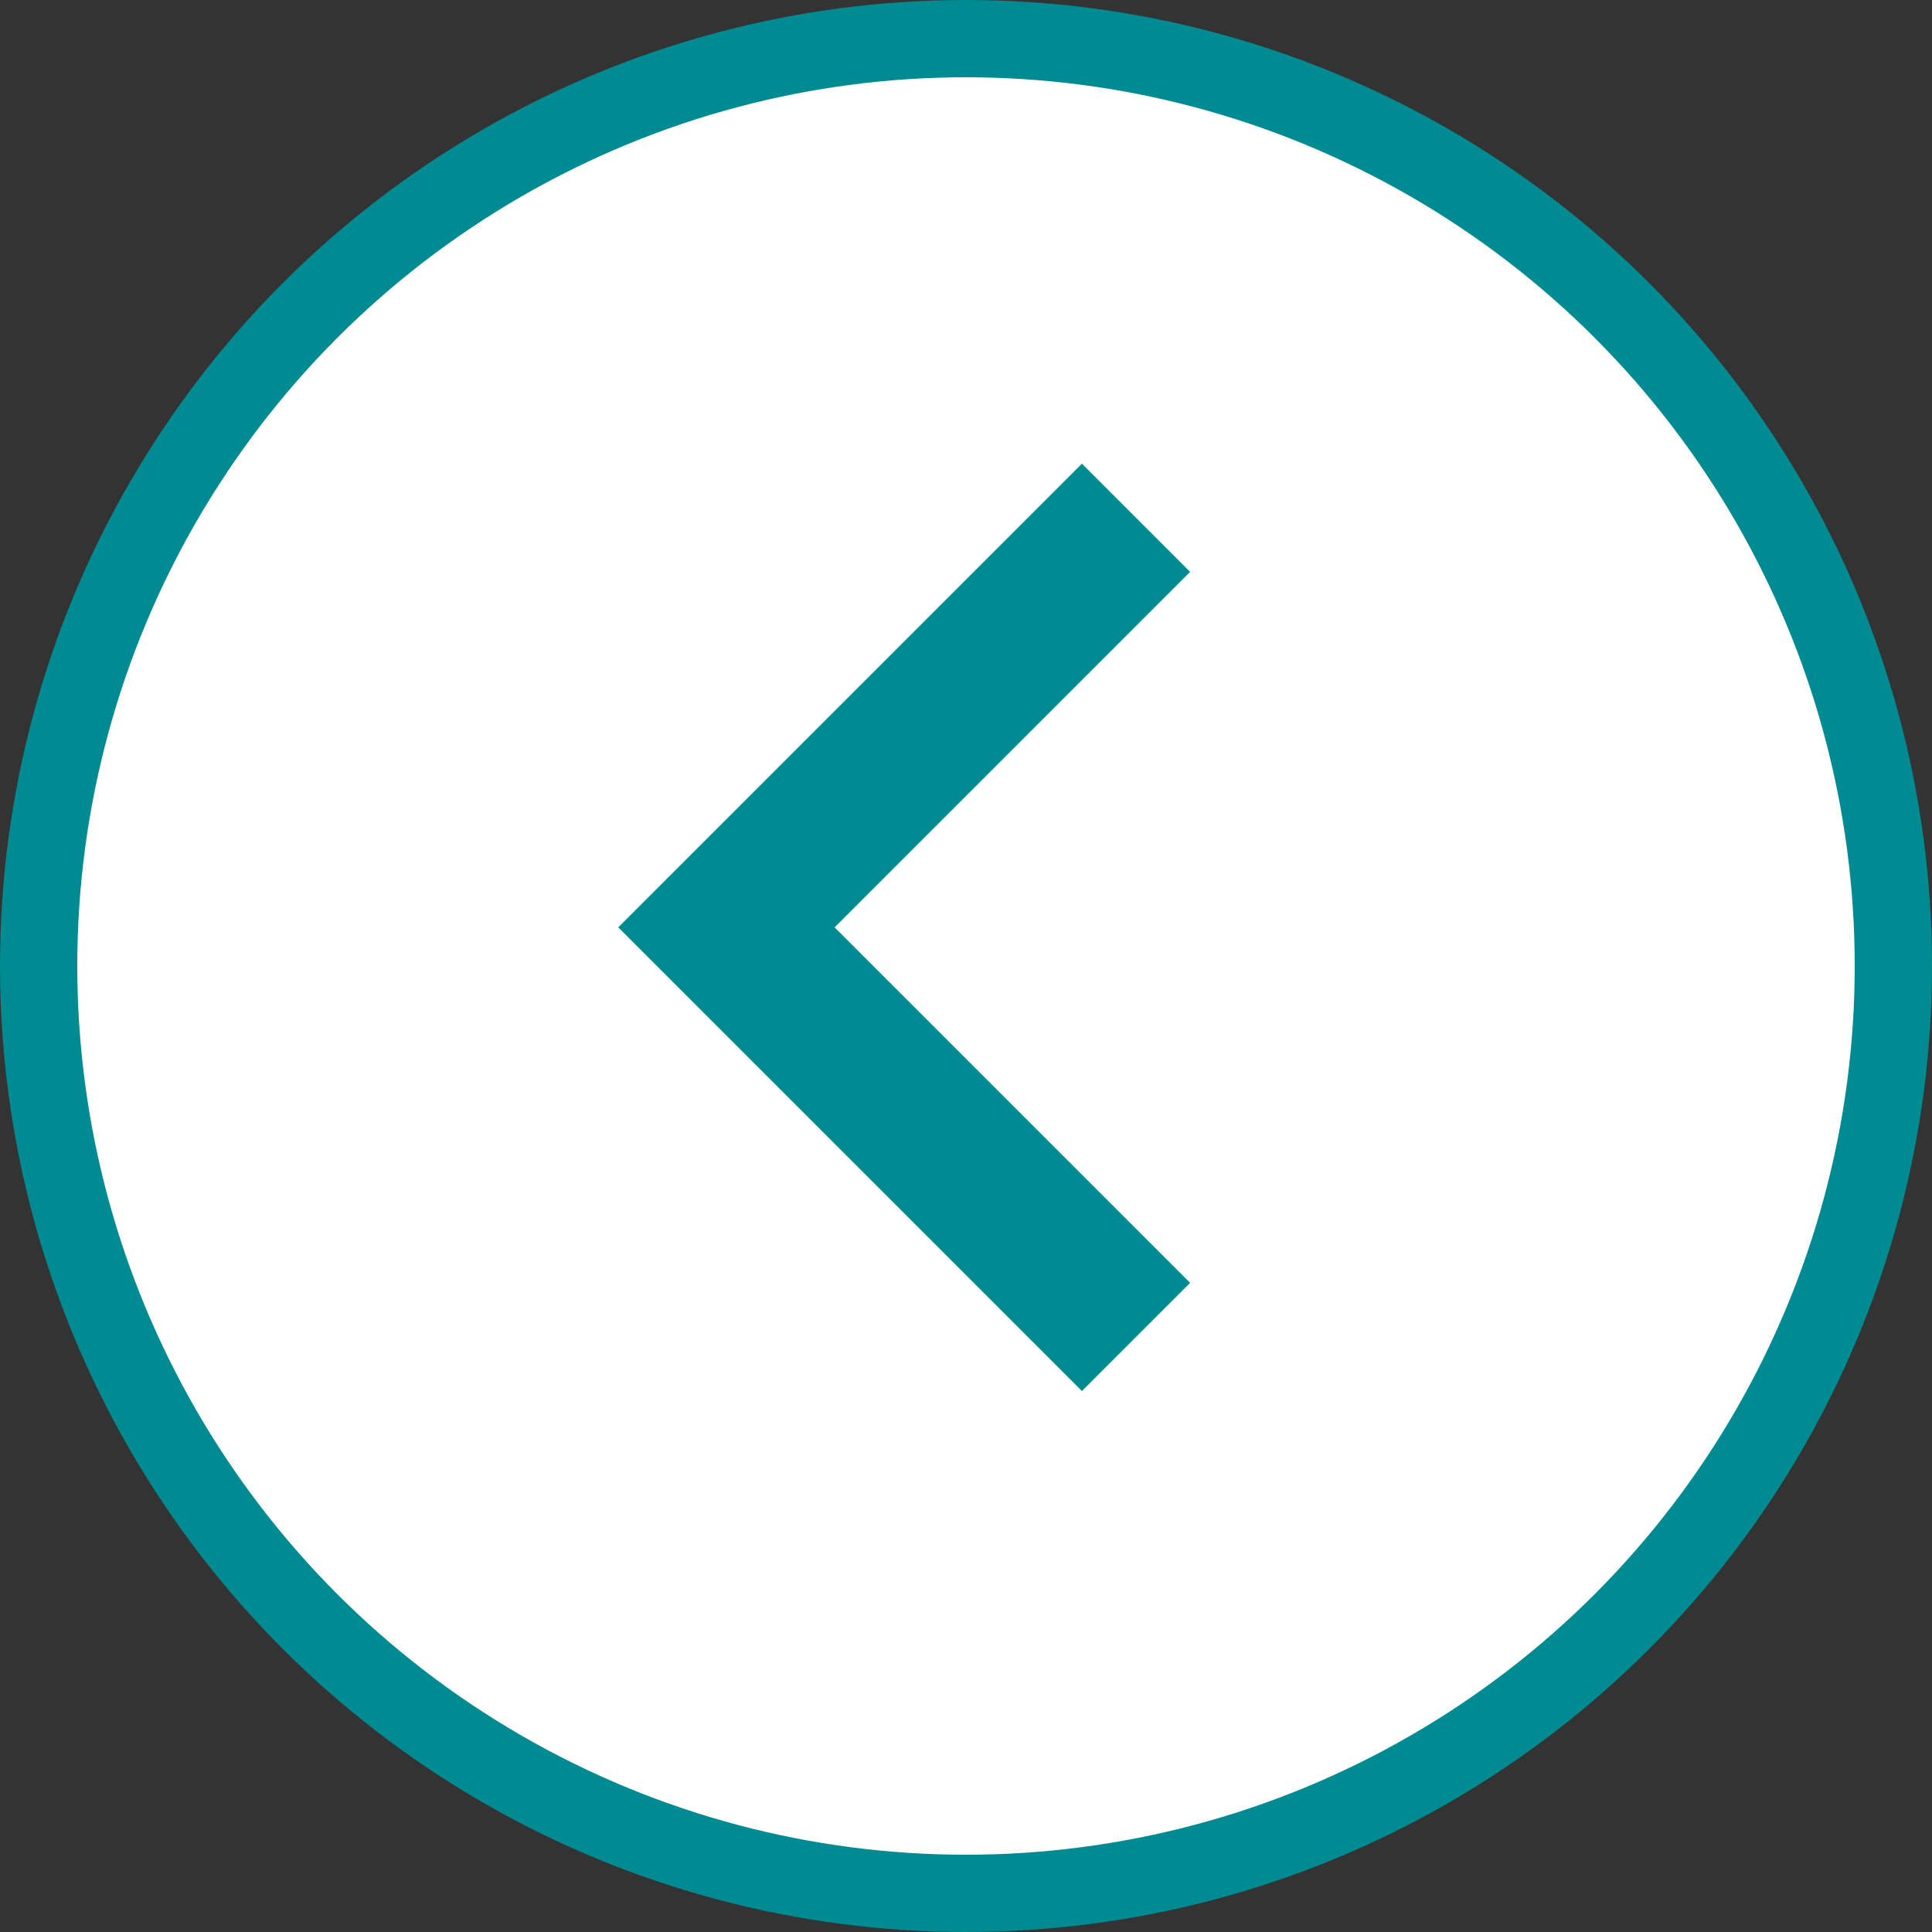 <svg width="25" height="25" viewBox="0 0 25 25" fill="none" xmlns="http://www.w3.org/2000/svg">
<rect x="0" y="0" width="25" height="25" fill="#333333" stroke="none"/>
<circle cx="12.5" cy="12.5" r="12" fill="white" stroke="#008A91"/>
<path d="M10.447 12.354L10.093 12L10.447 11.646L14.693 7.4L14 6.707L8.707 12L14 17.293L14.693 16.6L10.447 12.354Z" fill="#008A91" stroke="#008A91"/>
</svg>
